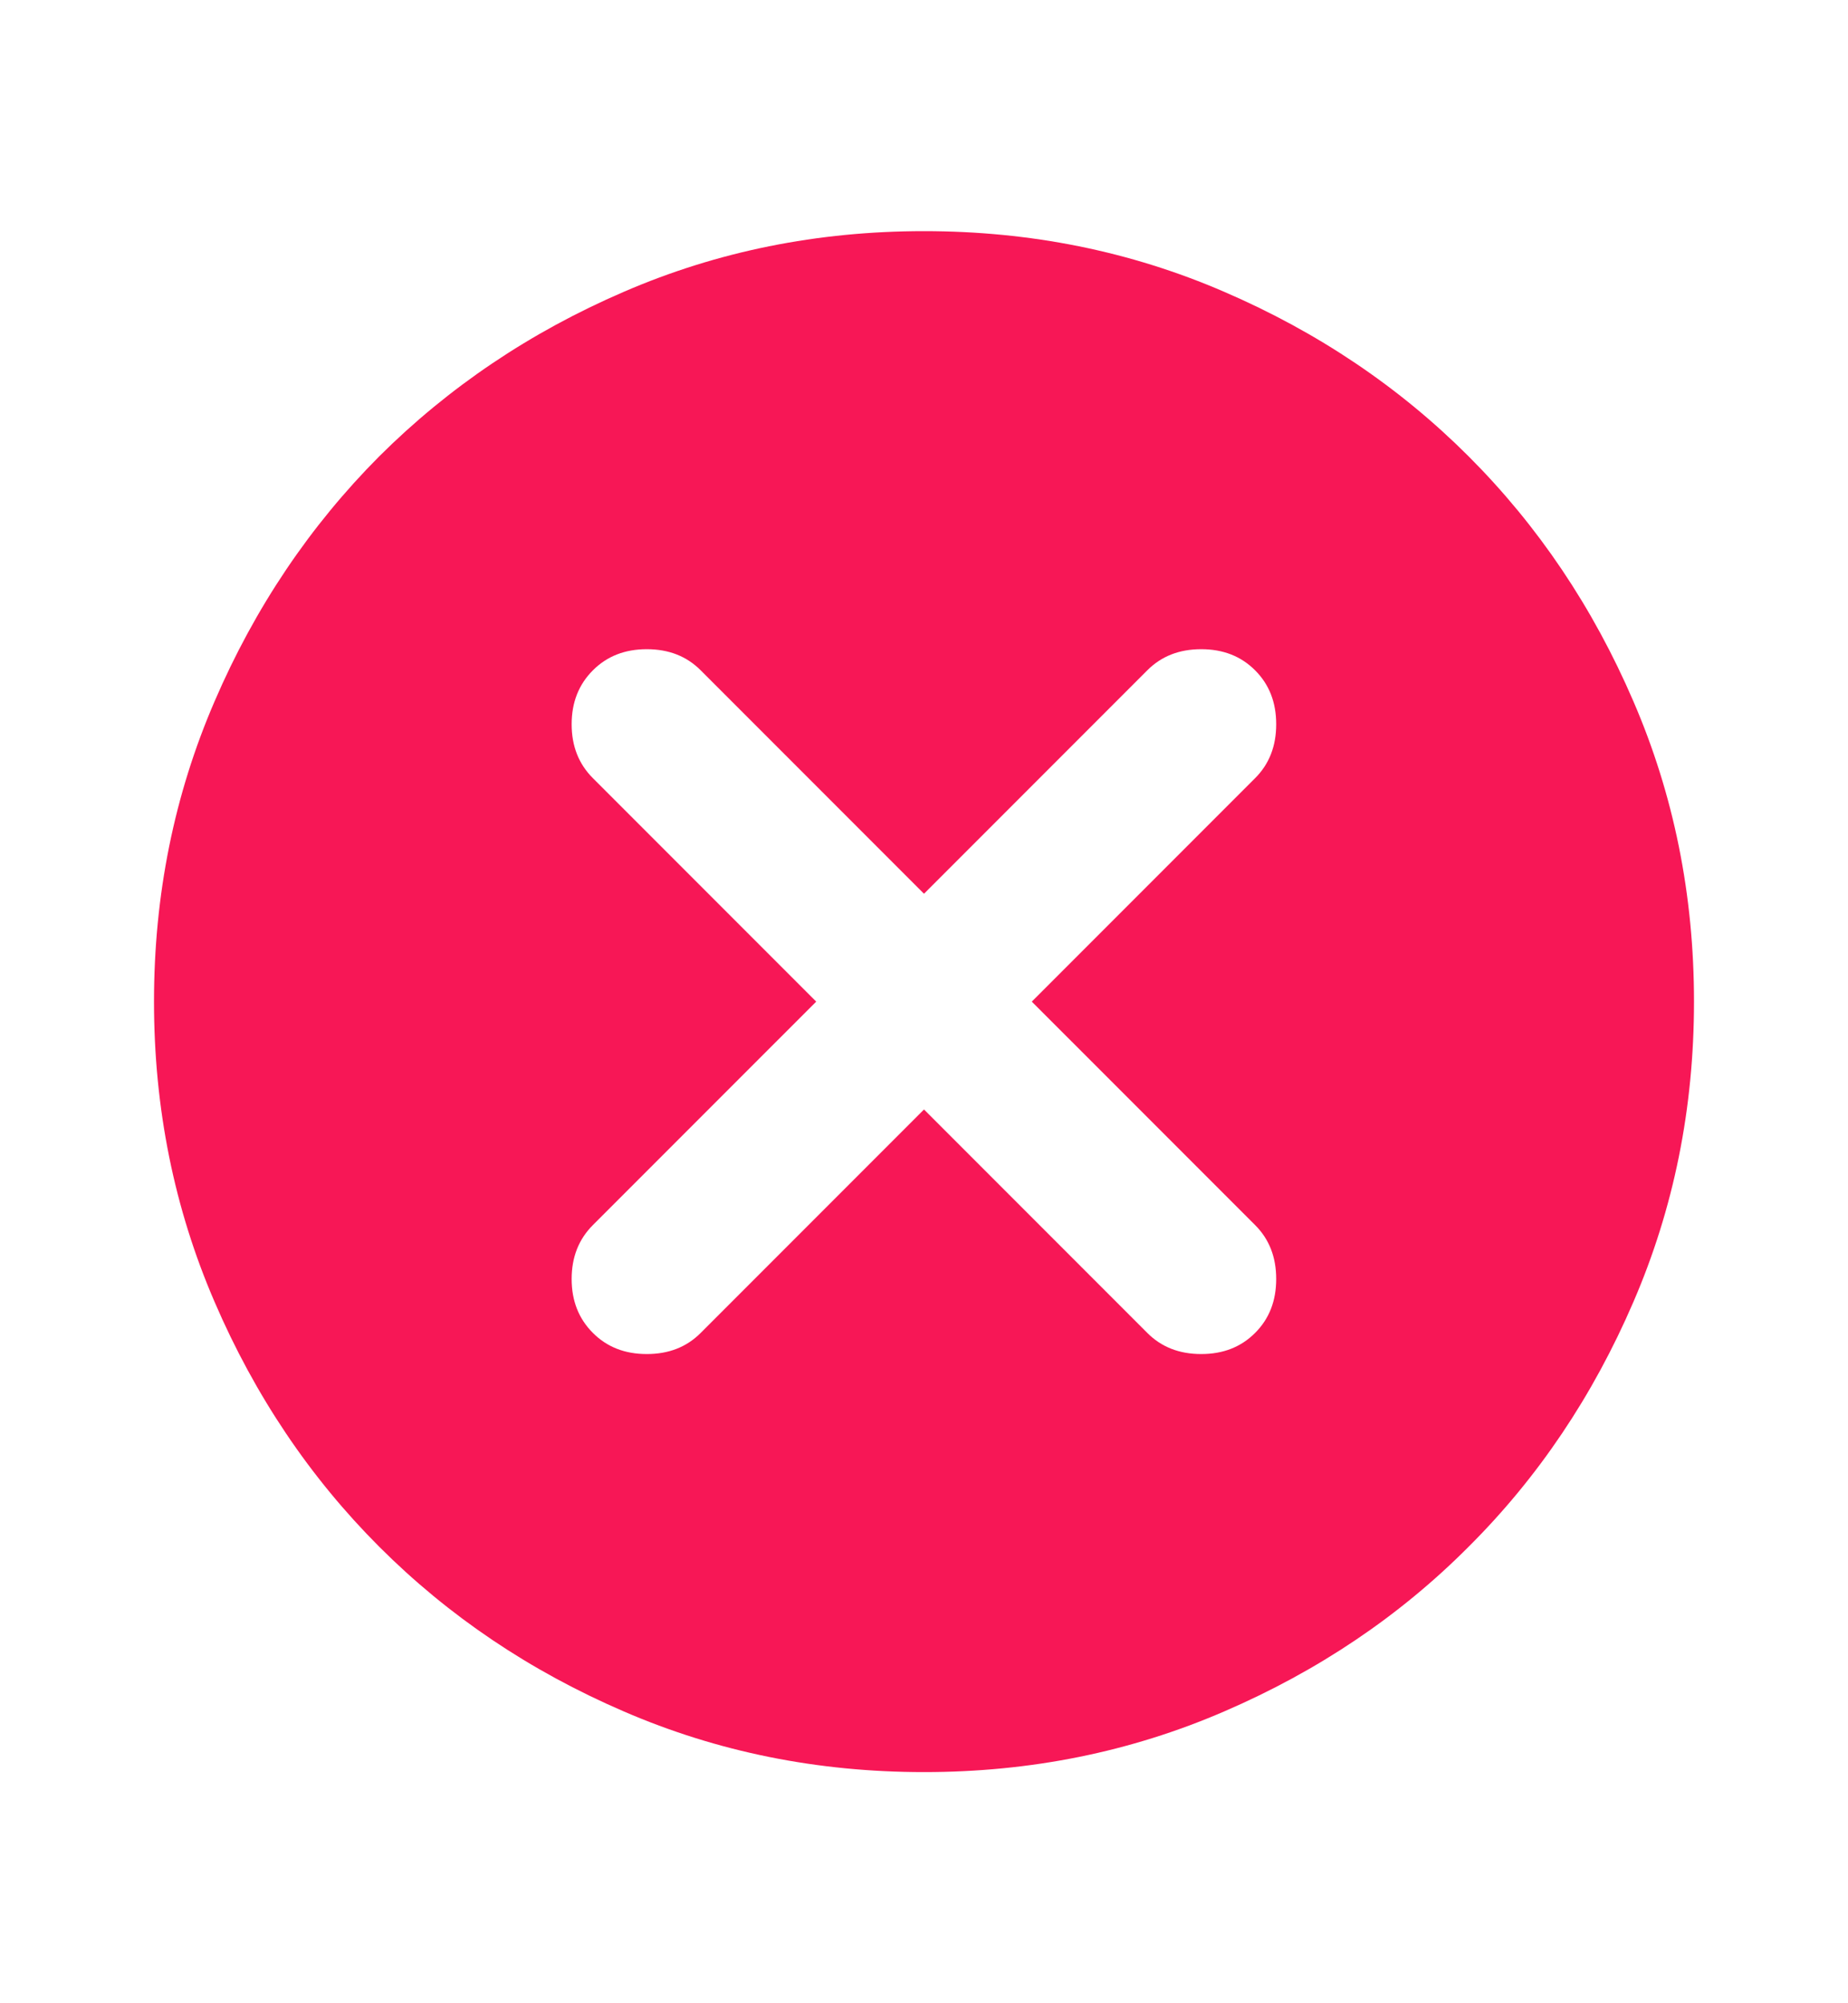<svg width="12" height="13" viewBox="0 0 12 13" fill="none" xmlns="http://www.w3.org/2000/svg">
<g id="cancel_FILL1_wght400_GRAD0_opsz24 (11) 1">
<path id="Vector" d="M6 7.2L7.45 8.65C7.542 8.742 7.658 8.787 7.8 8.787C7.942 8.787 8.058 8.742 8.15 8.65C8.242 8.558 8.287 8.442 8.287 8.3C8.287 8.158 8.242 8.042 8.15 7.95L6.7 6.5L8.15 5.05C8.242 4.958 8.287 4.842 8.287 4.7C8.287 4.558 8.242 4.442 8.15 4.35C8.058 4.258 7.942 4.213 7.8 4.213C7.658 4.213 7.542 4.258 7.45 4.35L6 5.8L4.55 4.35C4.458 4.258 4.342 4.213 4.2 4.213C4.058 4.213 3.942 4.258 3.85 4.35C3.758 4.442 3.712 4.558 3.712 4.7C3.712 4.842 3.758 4.958 3.85 5.05L5.3 6.5L3.85 7.95C3.758 8.042 3.712 8.158 3.712 8.3C3.712 8.442 3.758 8.558 3.85 8.65C3.942 8.742 4.058 8.787 4.2 8.787C4.342 8.787 4.458 8.742 4.55 8.65L6 7.2ZM6 11.5C5.308 11.5 4.658 11.369 4.05 11.106C3.442 10.844 2.913 10.488 2.462 10.037C2.013 9.588 1.656 9.058 1.394 8.45C1.131 7.842 1 7.192 1 6.5C1 5.808 1.131 5.158 1.394 4.55C1.656 3.942 2.013 3.413 2.462 2.962C2.913 2.513 3.442 2.156 4.05 1.894C4.658 1.631 5.308 1.5 6 1.5C6.692 1.5 7.342 1.631 7.95 1.894C8.558 2.156 9.088 2.513 9.537 2.962C9.988 3.413 10.344 3.942 10.606 4.55C10.869 5.158 11 5.808 11 6.5C11 7.192 10.869 7.842 10.606 8.45C10.344 9.058 9.988 9.588 9.537 10.037C9.088 10.488 8.558 10.844 7.95 11.106C7.342 11.369 6.692 11.5 6 11.5Z" fill="#F71756"/>
</g>
</svg>
